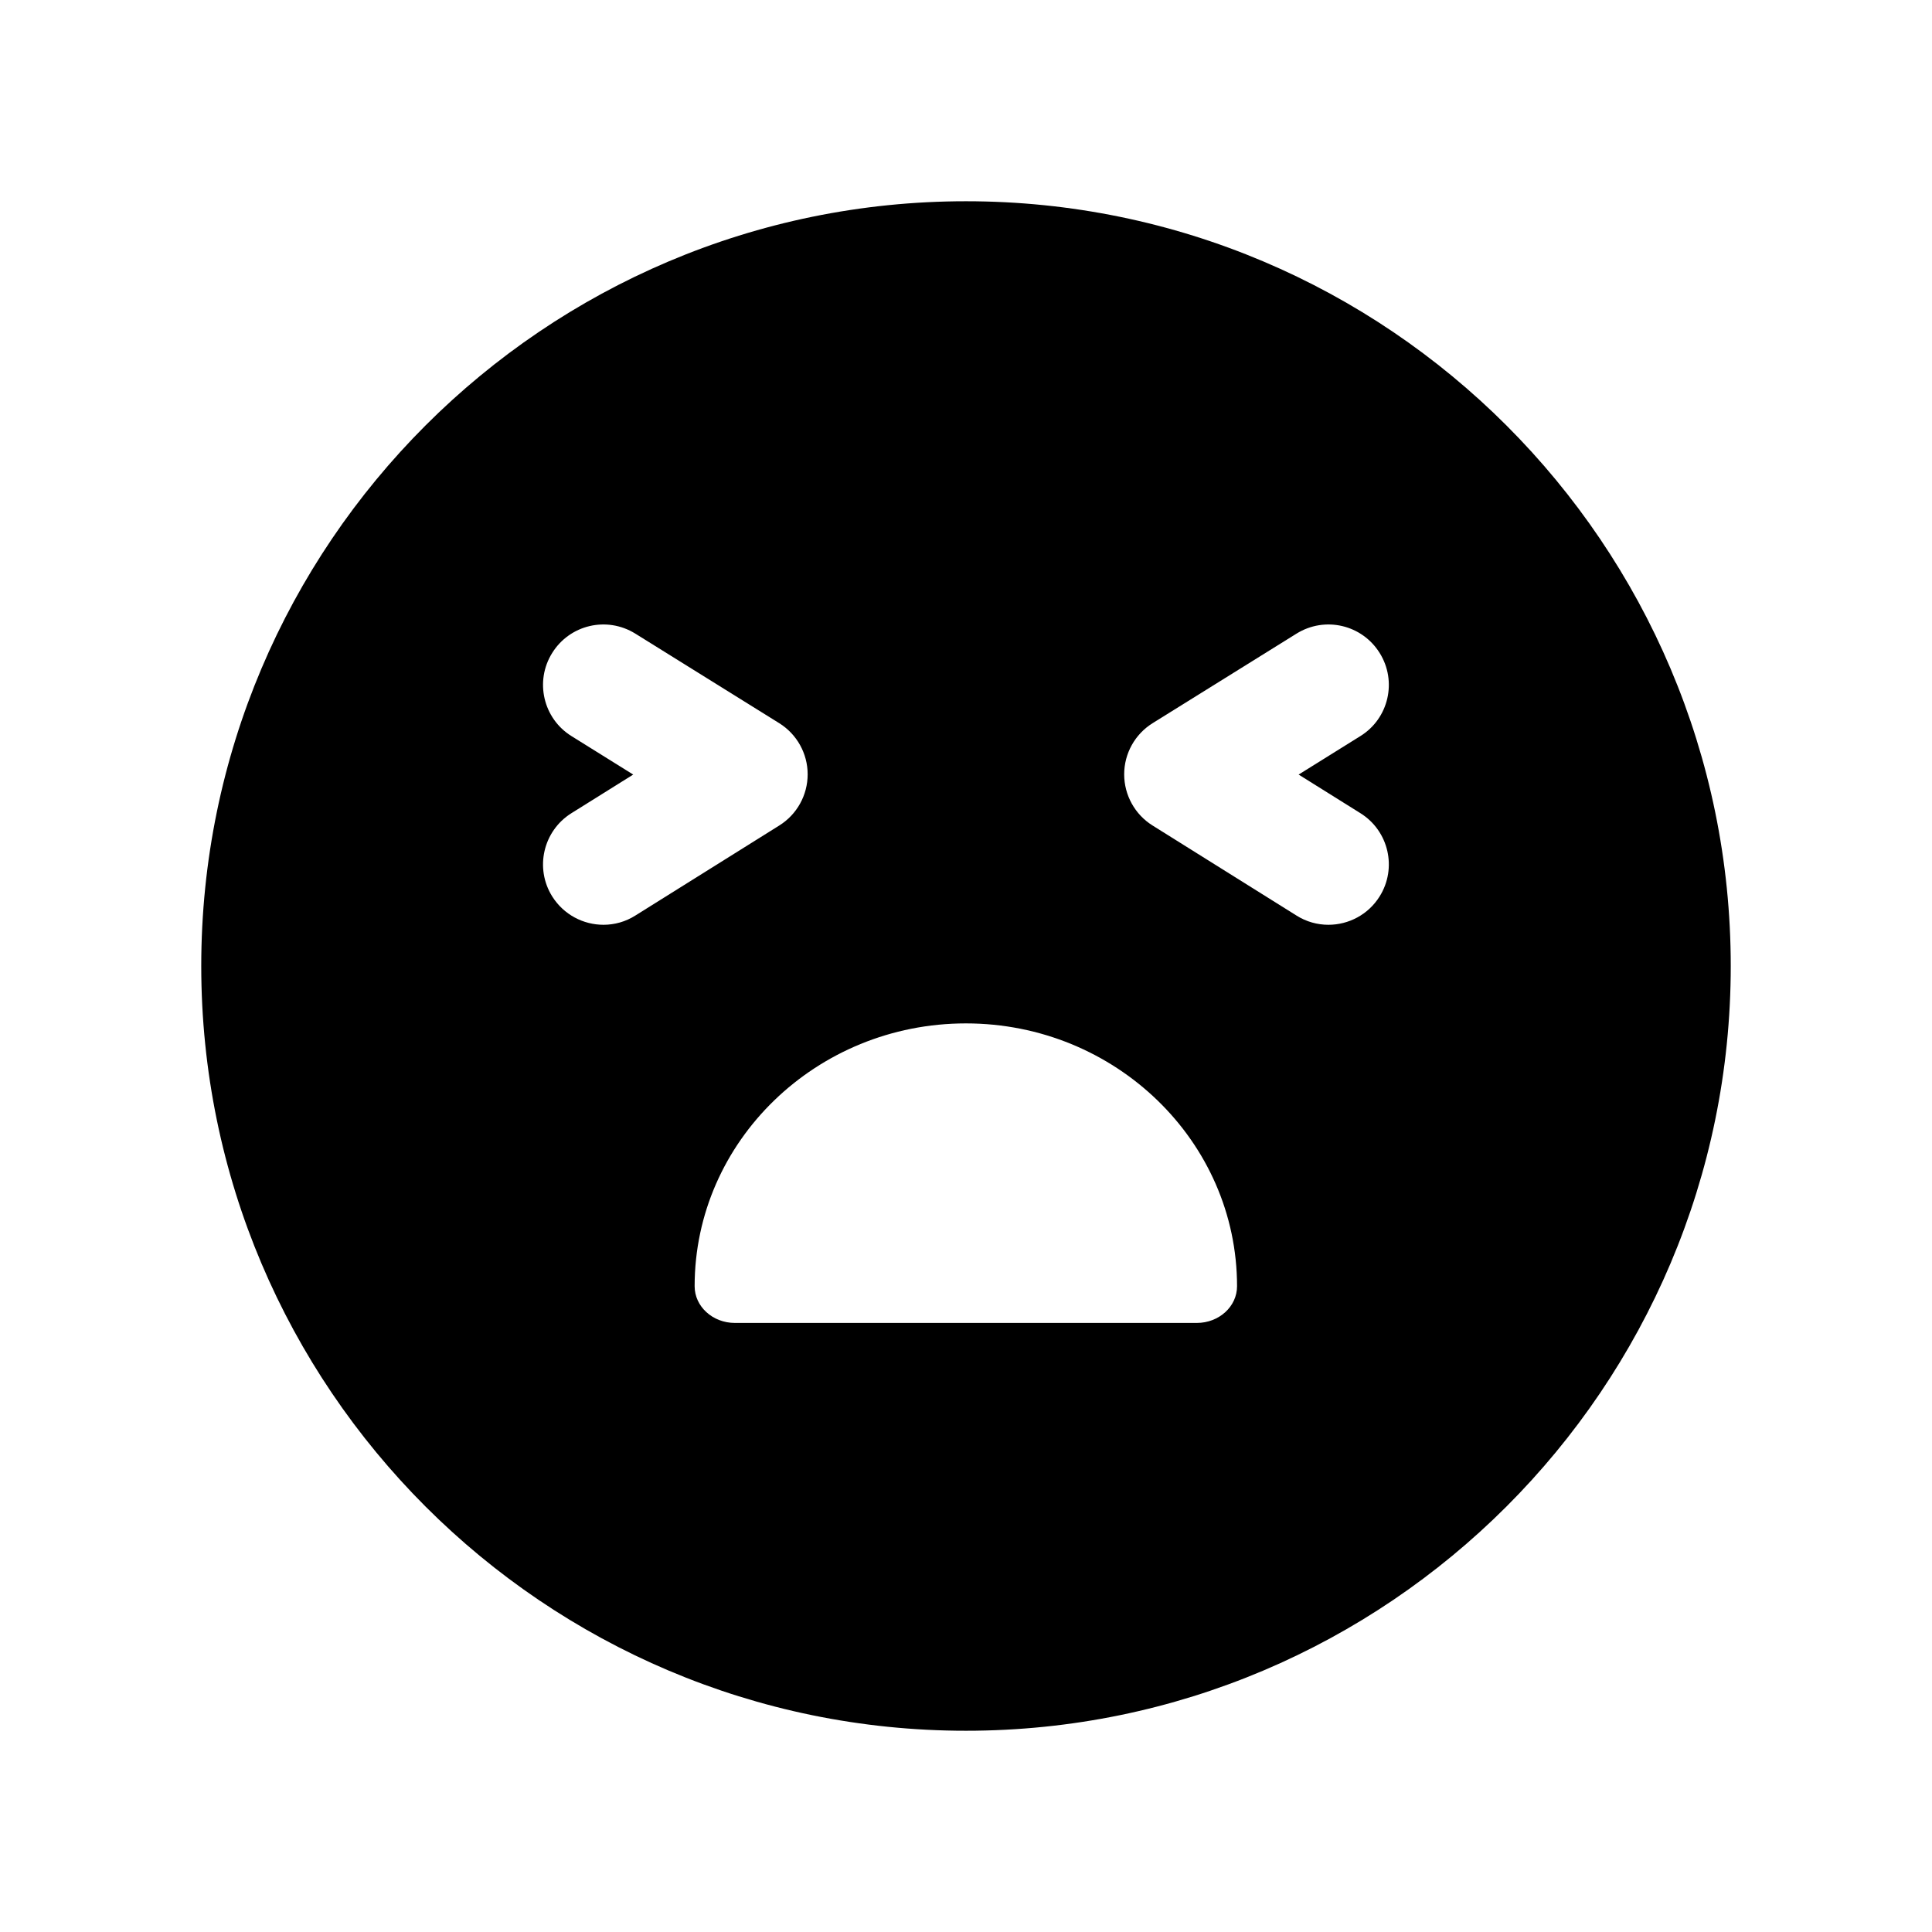 <svg width="24" height="24" viewBox="0 0 24 24" fill="none" xmlns="http://www.w3.org/2000/svg">
<path fill-rule="evenodd" clip-rule="evenodd" d="M16.9 10.102C17.252 10.322 17.358 10.785 17.138 11.136C16.996 11.363 16.752 11.488 16.502 11.488C16.366 11.488 16.228 11.451 16.105 11.373L14.318 10.255C14.098 10.118 13.965 9.877 13.965 9.619C13.965 9.36 14.099 9.12 14.319 8.983L16.106 7.871C16.461 7.651 16.921 7.761 17.139 8.112C17.358 8.463 17.251 8.926 16.899 9.144L16.132 9.622L16.9 10.102ZM14.867 16.434H9.129C8.853 16.434 8.629 16.23 8.629 15.978C8.629 14.177 10.141 12.713 11.999 12.713C13.856 12.713 15.367 14.177 15.367 15.978C15.367 16.23 15.143 16.434 14.867 16.434ZM7.497 11.488C7.247 11.488 7.003 11.363 6.86 11.136C6.64 10.785 6.747 10.322 7.098 10.102L7.866 9.622L7.099 9.144C6.748 8.926 6.64 8.463 6.859 8.112C7.077 7.761 7.537 7.651 7.892 7.871L9.679 8.983C9.899 9.12 10.033 9.36 10.033 9.619C10.033 9.877 9.9 10.118 9.68 10.255L7.893 11.373C7.77 11.451 7.632 11.488 7.497 11.488ZM12 2.5C6.761 2.5 2.5 6.762 2.5 12C2.5 17.238 6.761 21.5 12 21.5C17.238 21.5 21.5 17.238 21.5 12C21.5 6.762 17.238 2.5 12 2.5Z" fill="black"/>
</svg>